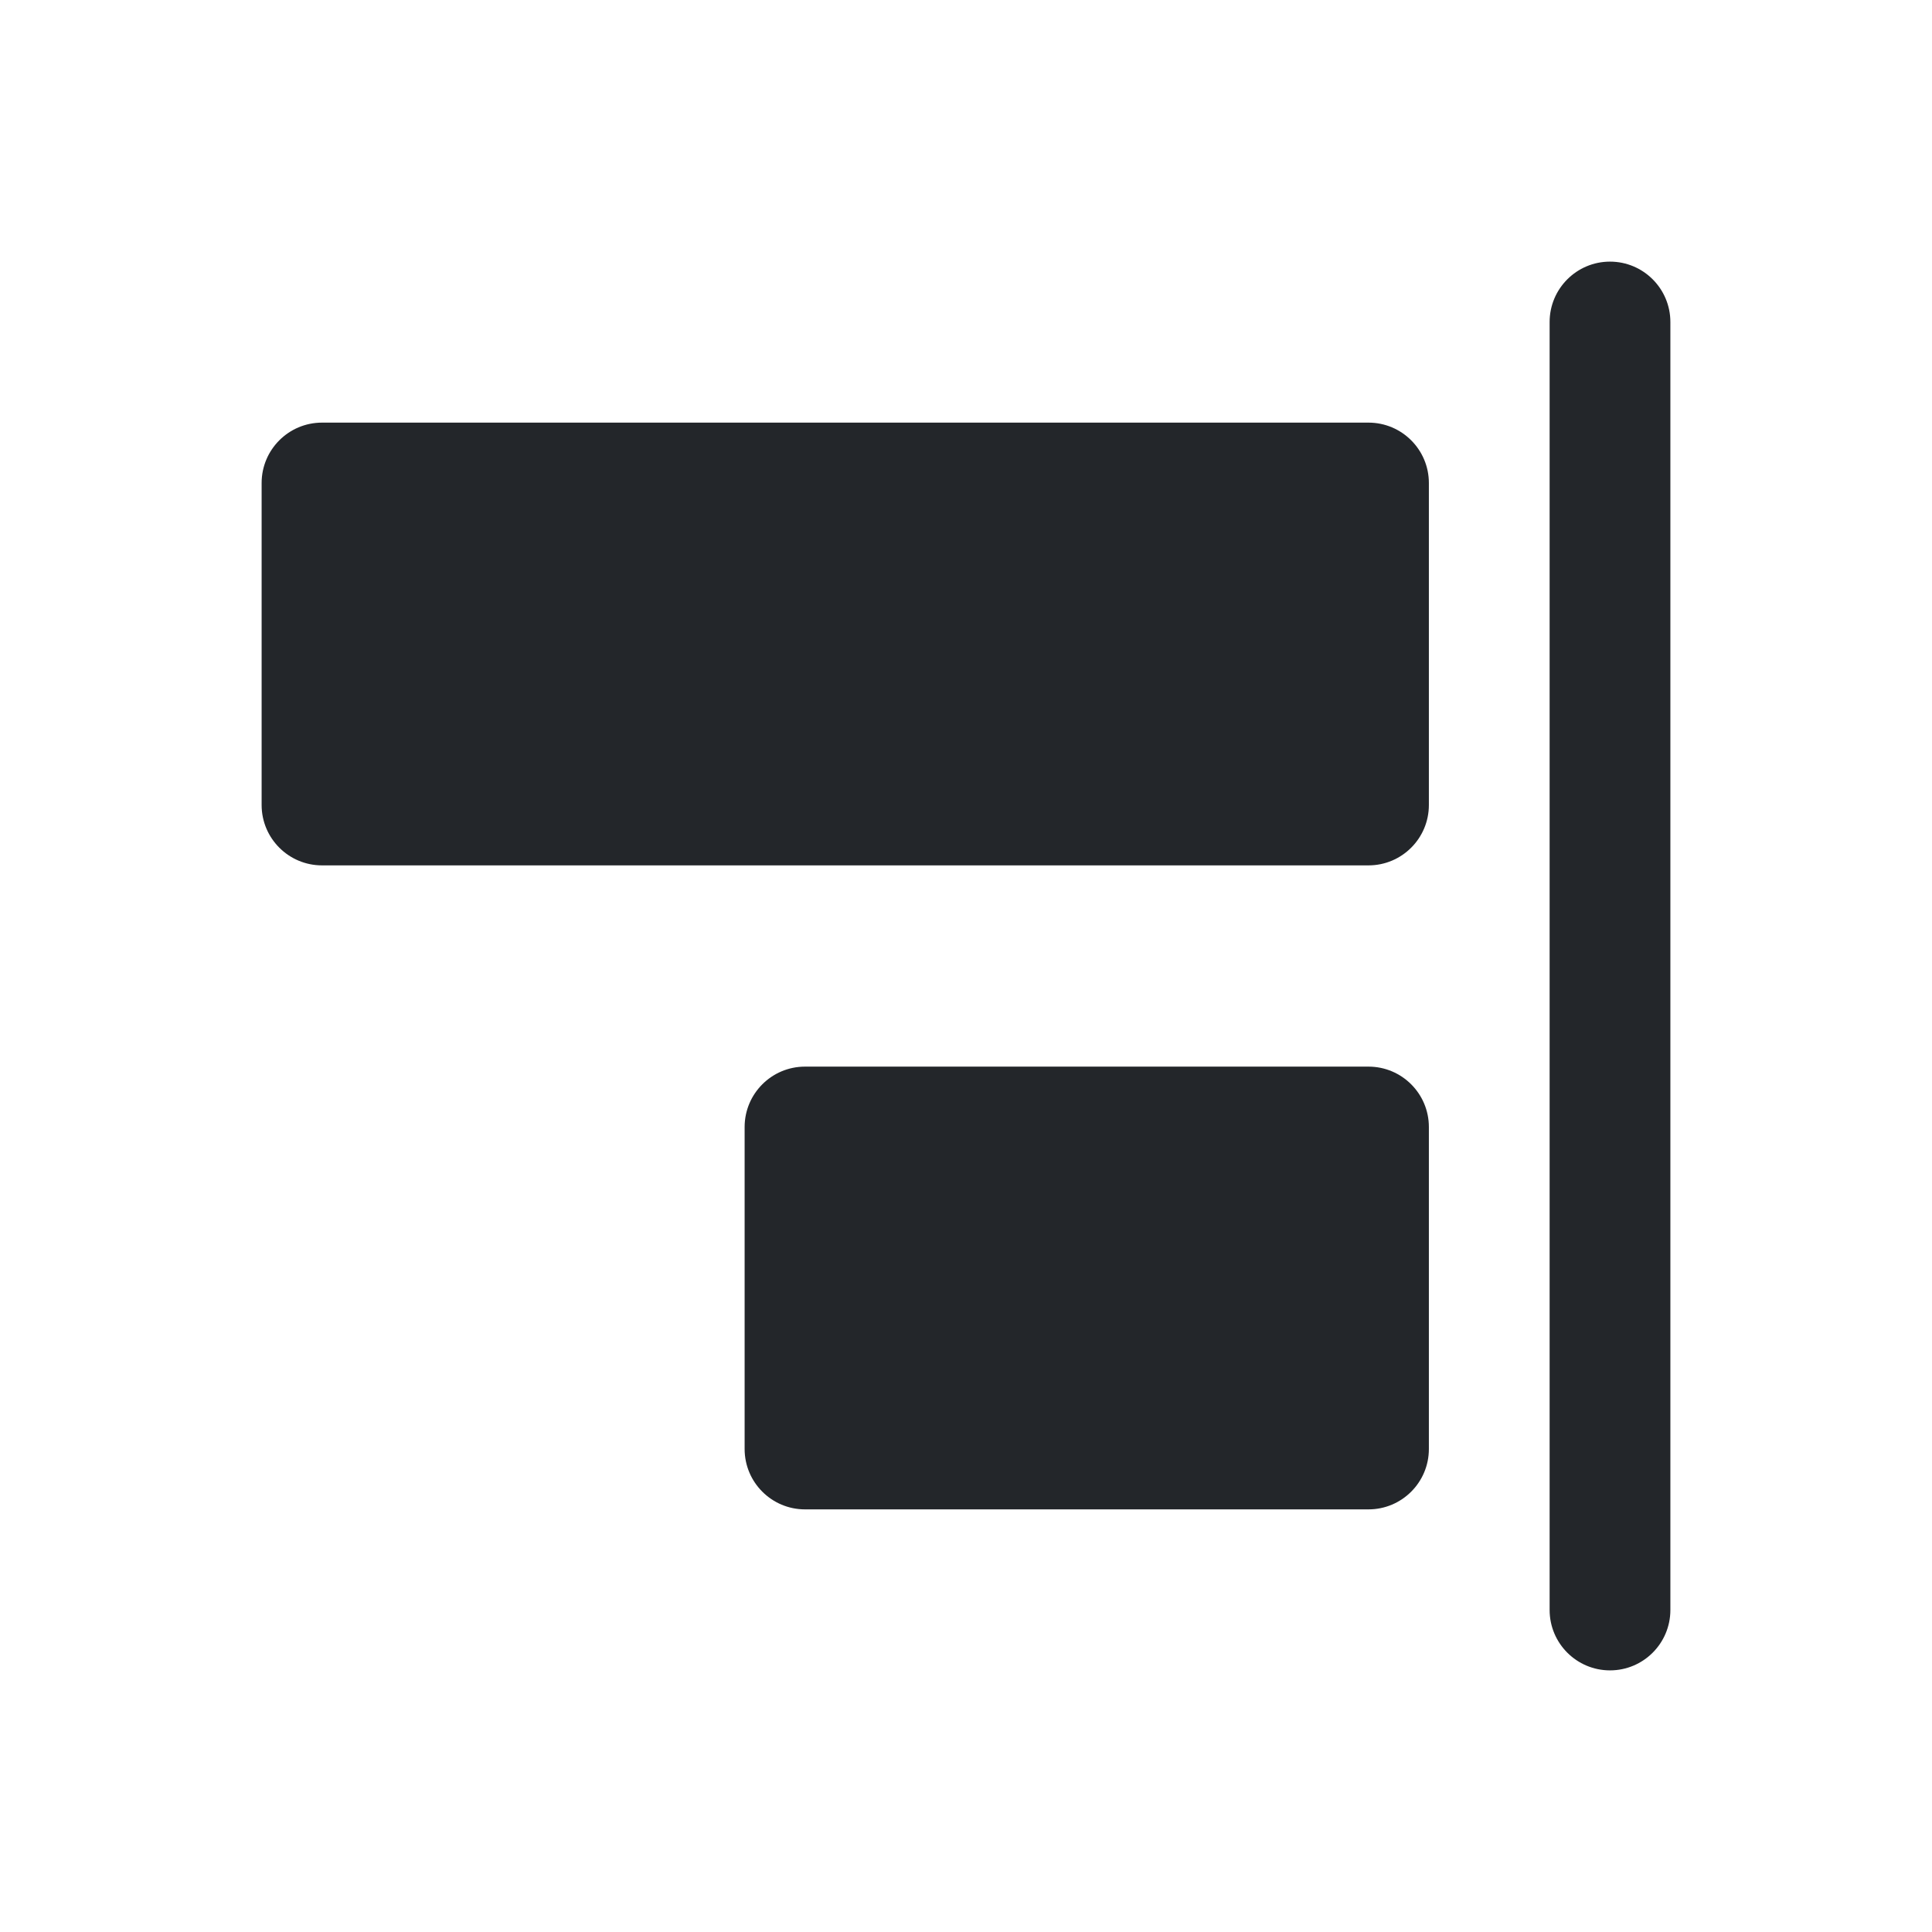 <svg width="24" height="24" viewBox="0 0 24 24" fill="none" xmlns="http://www.w3.org/2000/svg">
<path fill-rule="evenodd" clip-rule="evenodd" d="M20 20.75C19.586 20.75 19.25 20.414 19.25 20L19.25 4C19.25 3.586 19.586 3.25 20 3.25C20.414 3.25 20.75 3.586 20.75 4L20.75 20C20.75 20.414 20.414 20.75 20 20.75ZM17.75 10C17.75 10.414 17.414 10.75 17 10.75L4 10.75C3.586 10.75 3.25 10.414 3.25 10V6C3.25 5.586 3.586 5.25 4 5.25L17 5.25C17.414 5.25 17.75 5.586 17.75 6V10ZM17 18.75C17.414 18.75 17.75 18.414 17.75 18V14C17.75 13.586 17.414 13.25 17 13.25L10 13.25C9.586 13.25 9.25 13.586 9.25 14L9.25 18C9.25 18.414 9.586 18.75 10 18.75L17 18.75Z" fill="#23262A"/>
</svg>
